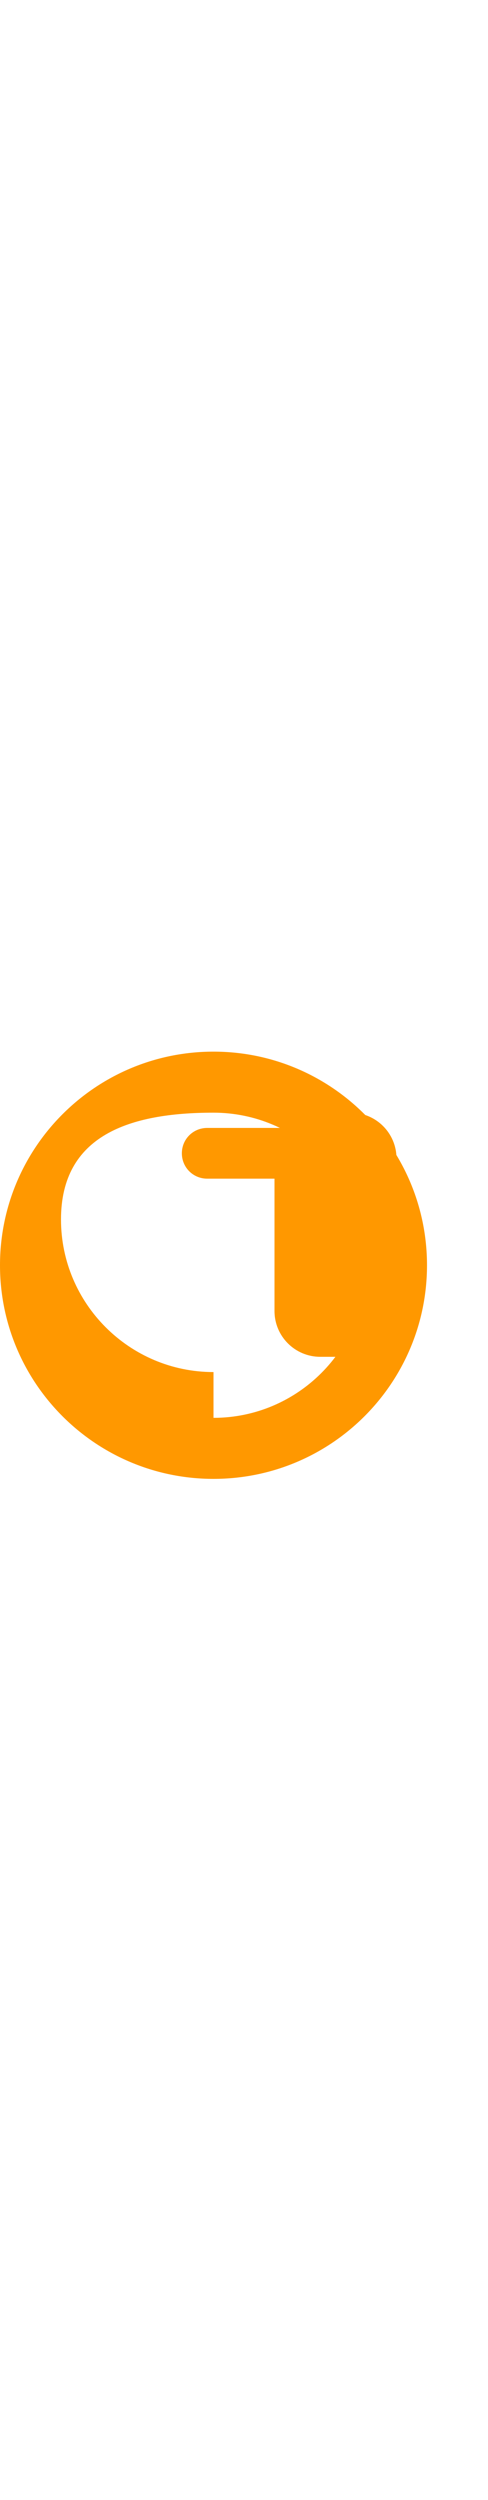 <!-- <?xml version="1.0" encoding="iso-8859-1"?>
Uploaded to: SVG Repo, www.svgrepo.com, Generator: SVG Repo Mixer Tools -->
<svg class="m-auto" style="width: 100px;" xmlns="http://www.w3.org/2000/svg" viewBox="0 0 512 512">
  <path fill="#FF9800"
    d="M416 160c0-26.5-21.5-48-48-48h-32c-26.5 0-48 21.5-48 48v160c0 26.5 21.5 48 48 48h32c26.5 0 48-21.5 48-48V160z" />
  <path fill="#FF9800"
    d="M312.6 128h-95.2c-14.8 0-26.6 11.8-26.6 26.6 0 14.8 11.8 26.6 26.6 26.6h95.2c14.8 0 26.6-11.8 26.6-26.6 0-14.8-11.8-26.6-26.6-26.6z" />
  <path fill="#FF9800"
    d="M224 48C100.3 48 0 148.3 0 272s100.3 224 224 224 224-100.3 224-224S347.7 48 224 48zm0 336c-88.2 0-160-71.8-160-160S135.8 112 224 112s160 71.8 160 160-71.8 160-160 160z" />
</svg>
